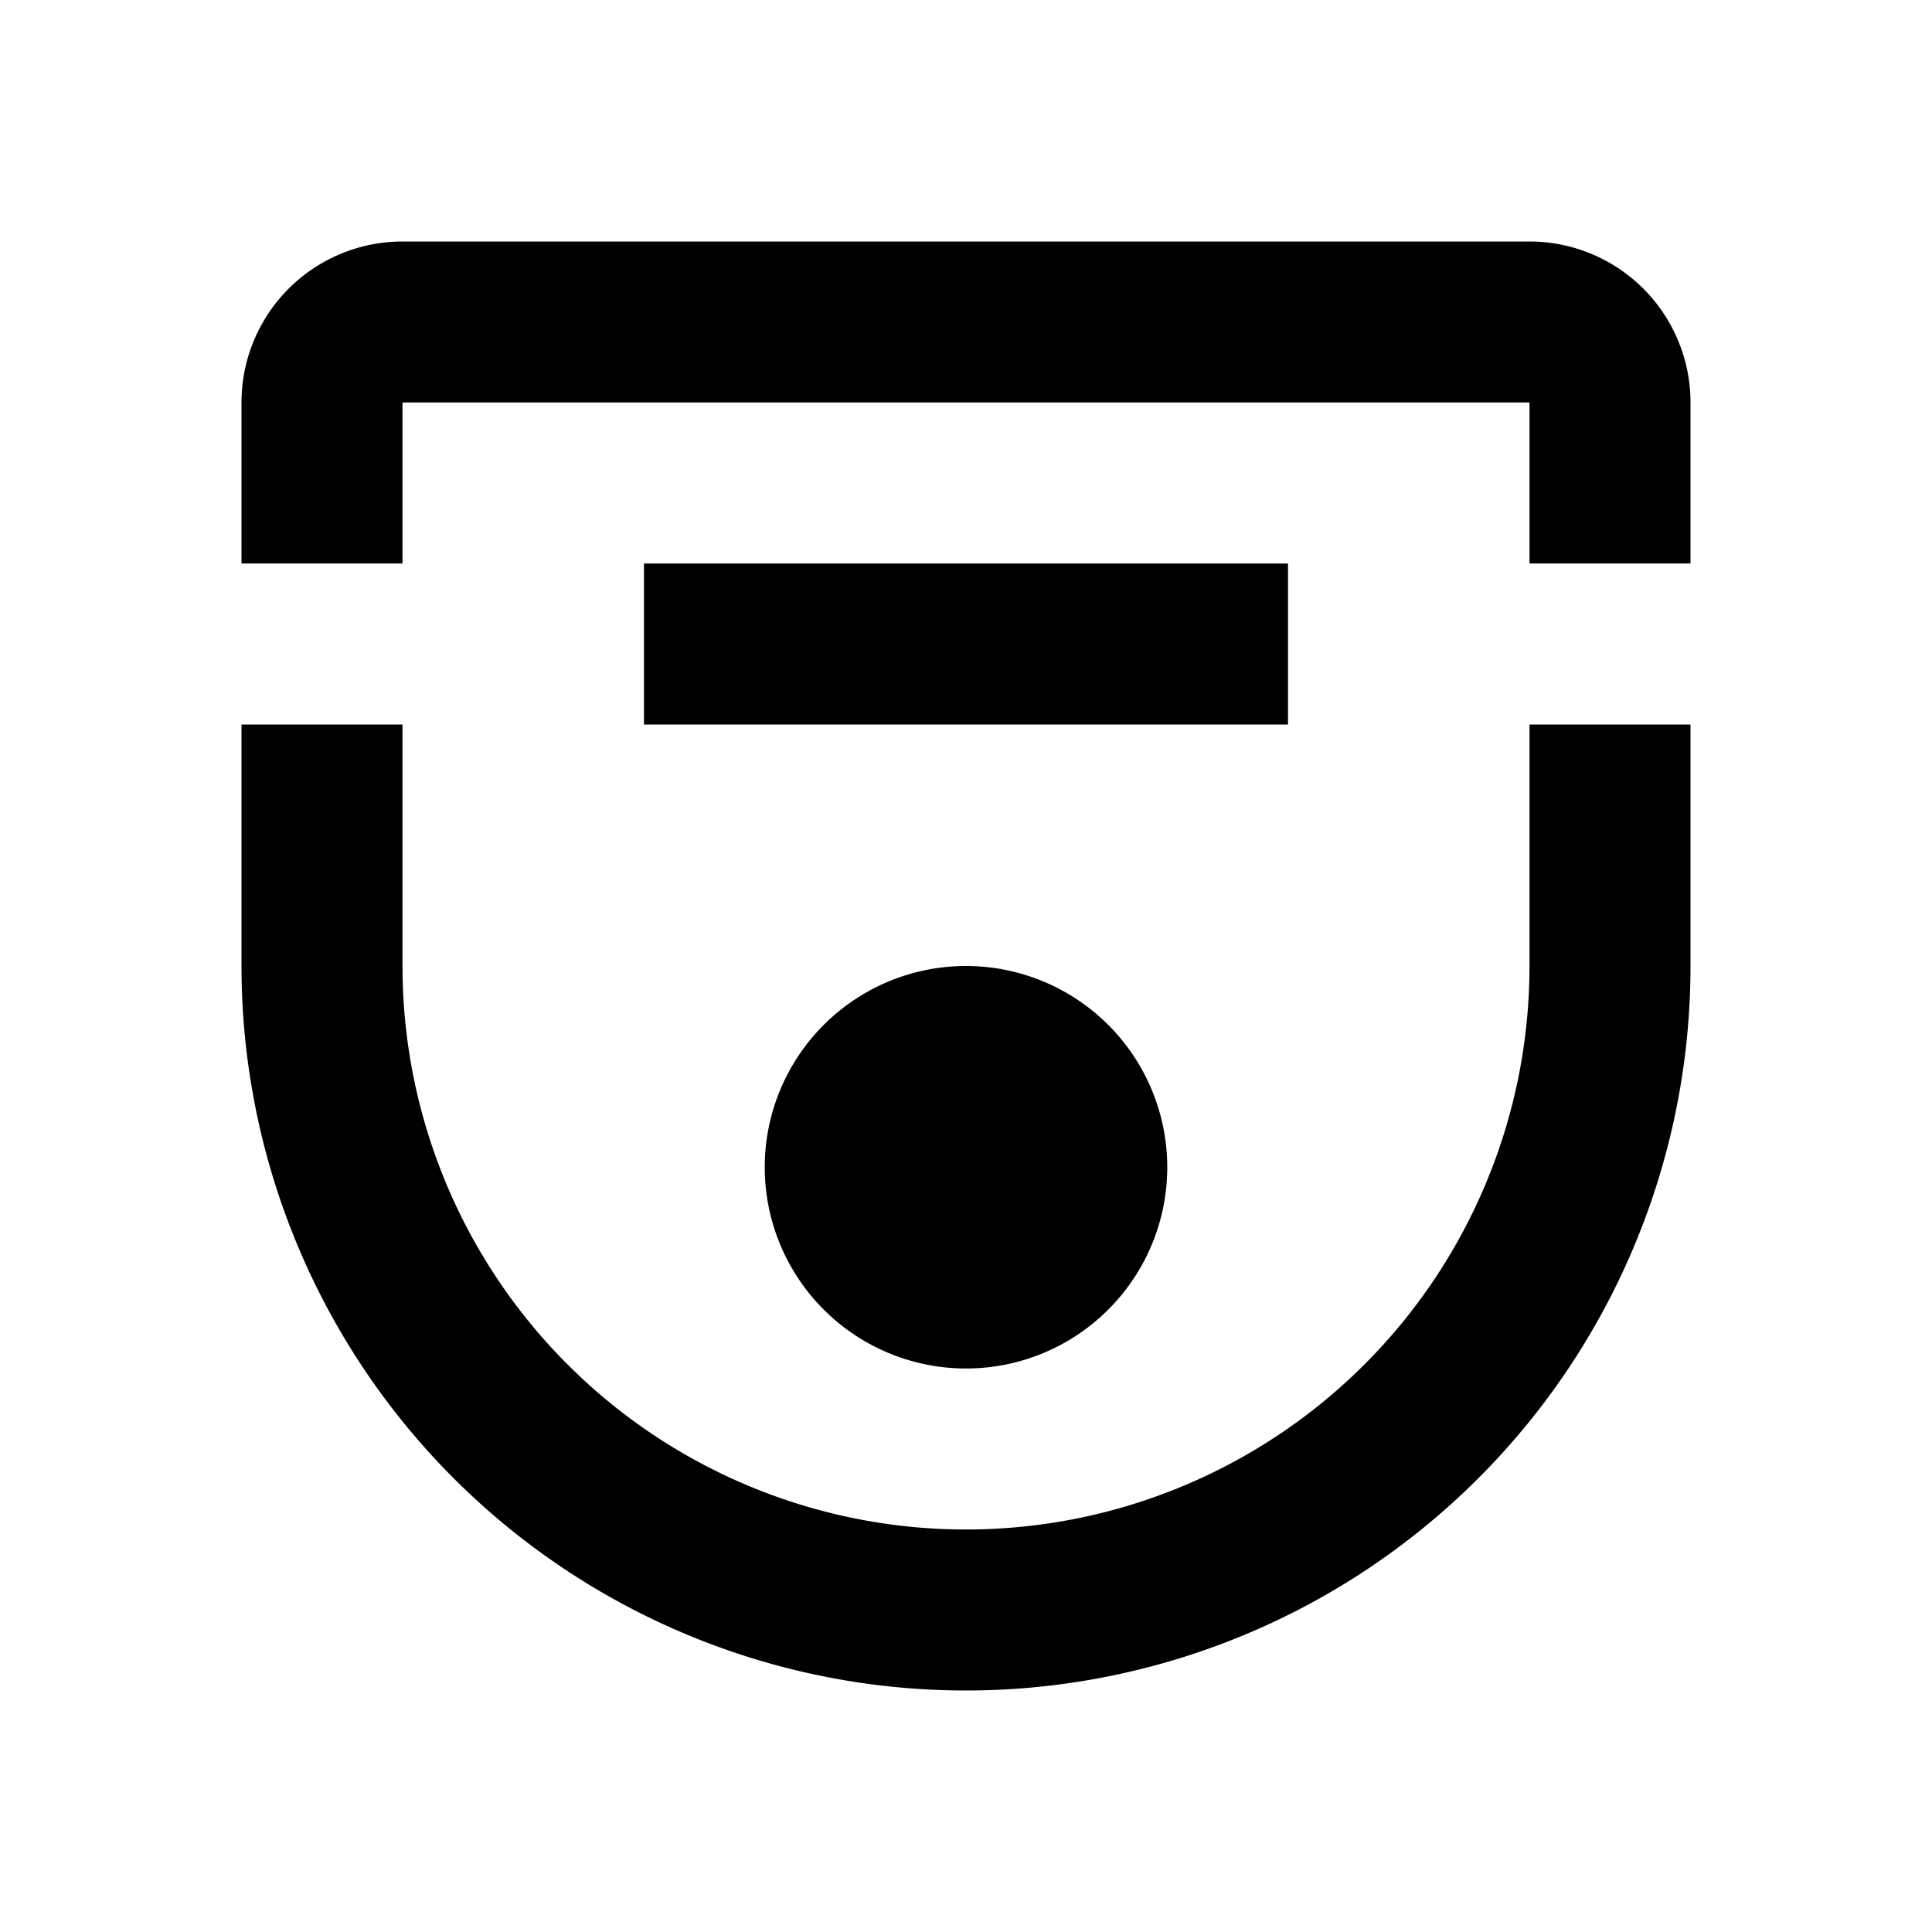 <svg xmlns="http://www.w3.org/2000/svg" baseProfile="full" viewBox="0 0 24.00 24.00"><path d="M5 3a2 2 0 0 0-2 2v2h2V5h14v2h2V5a2 2 0 0 0-2-2H5zm3 4v2h8V7H8zM3 9v3a9 9 0 1 0 18 0V9h-2v3a7 7 0 1 1-14 0V9H3zm9 3a2.5 2.5 0 1 0 0 5 2.5 2.5 0 0 0 0-5z"/></svg>